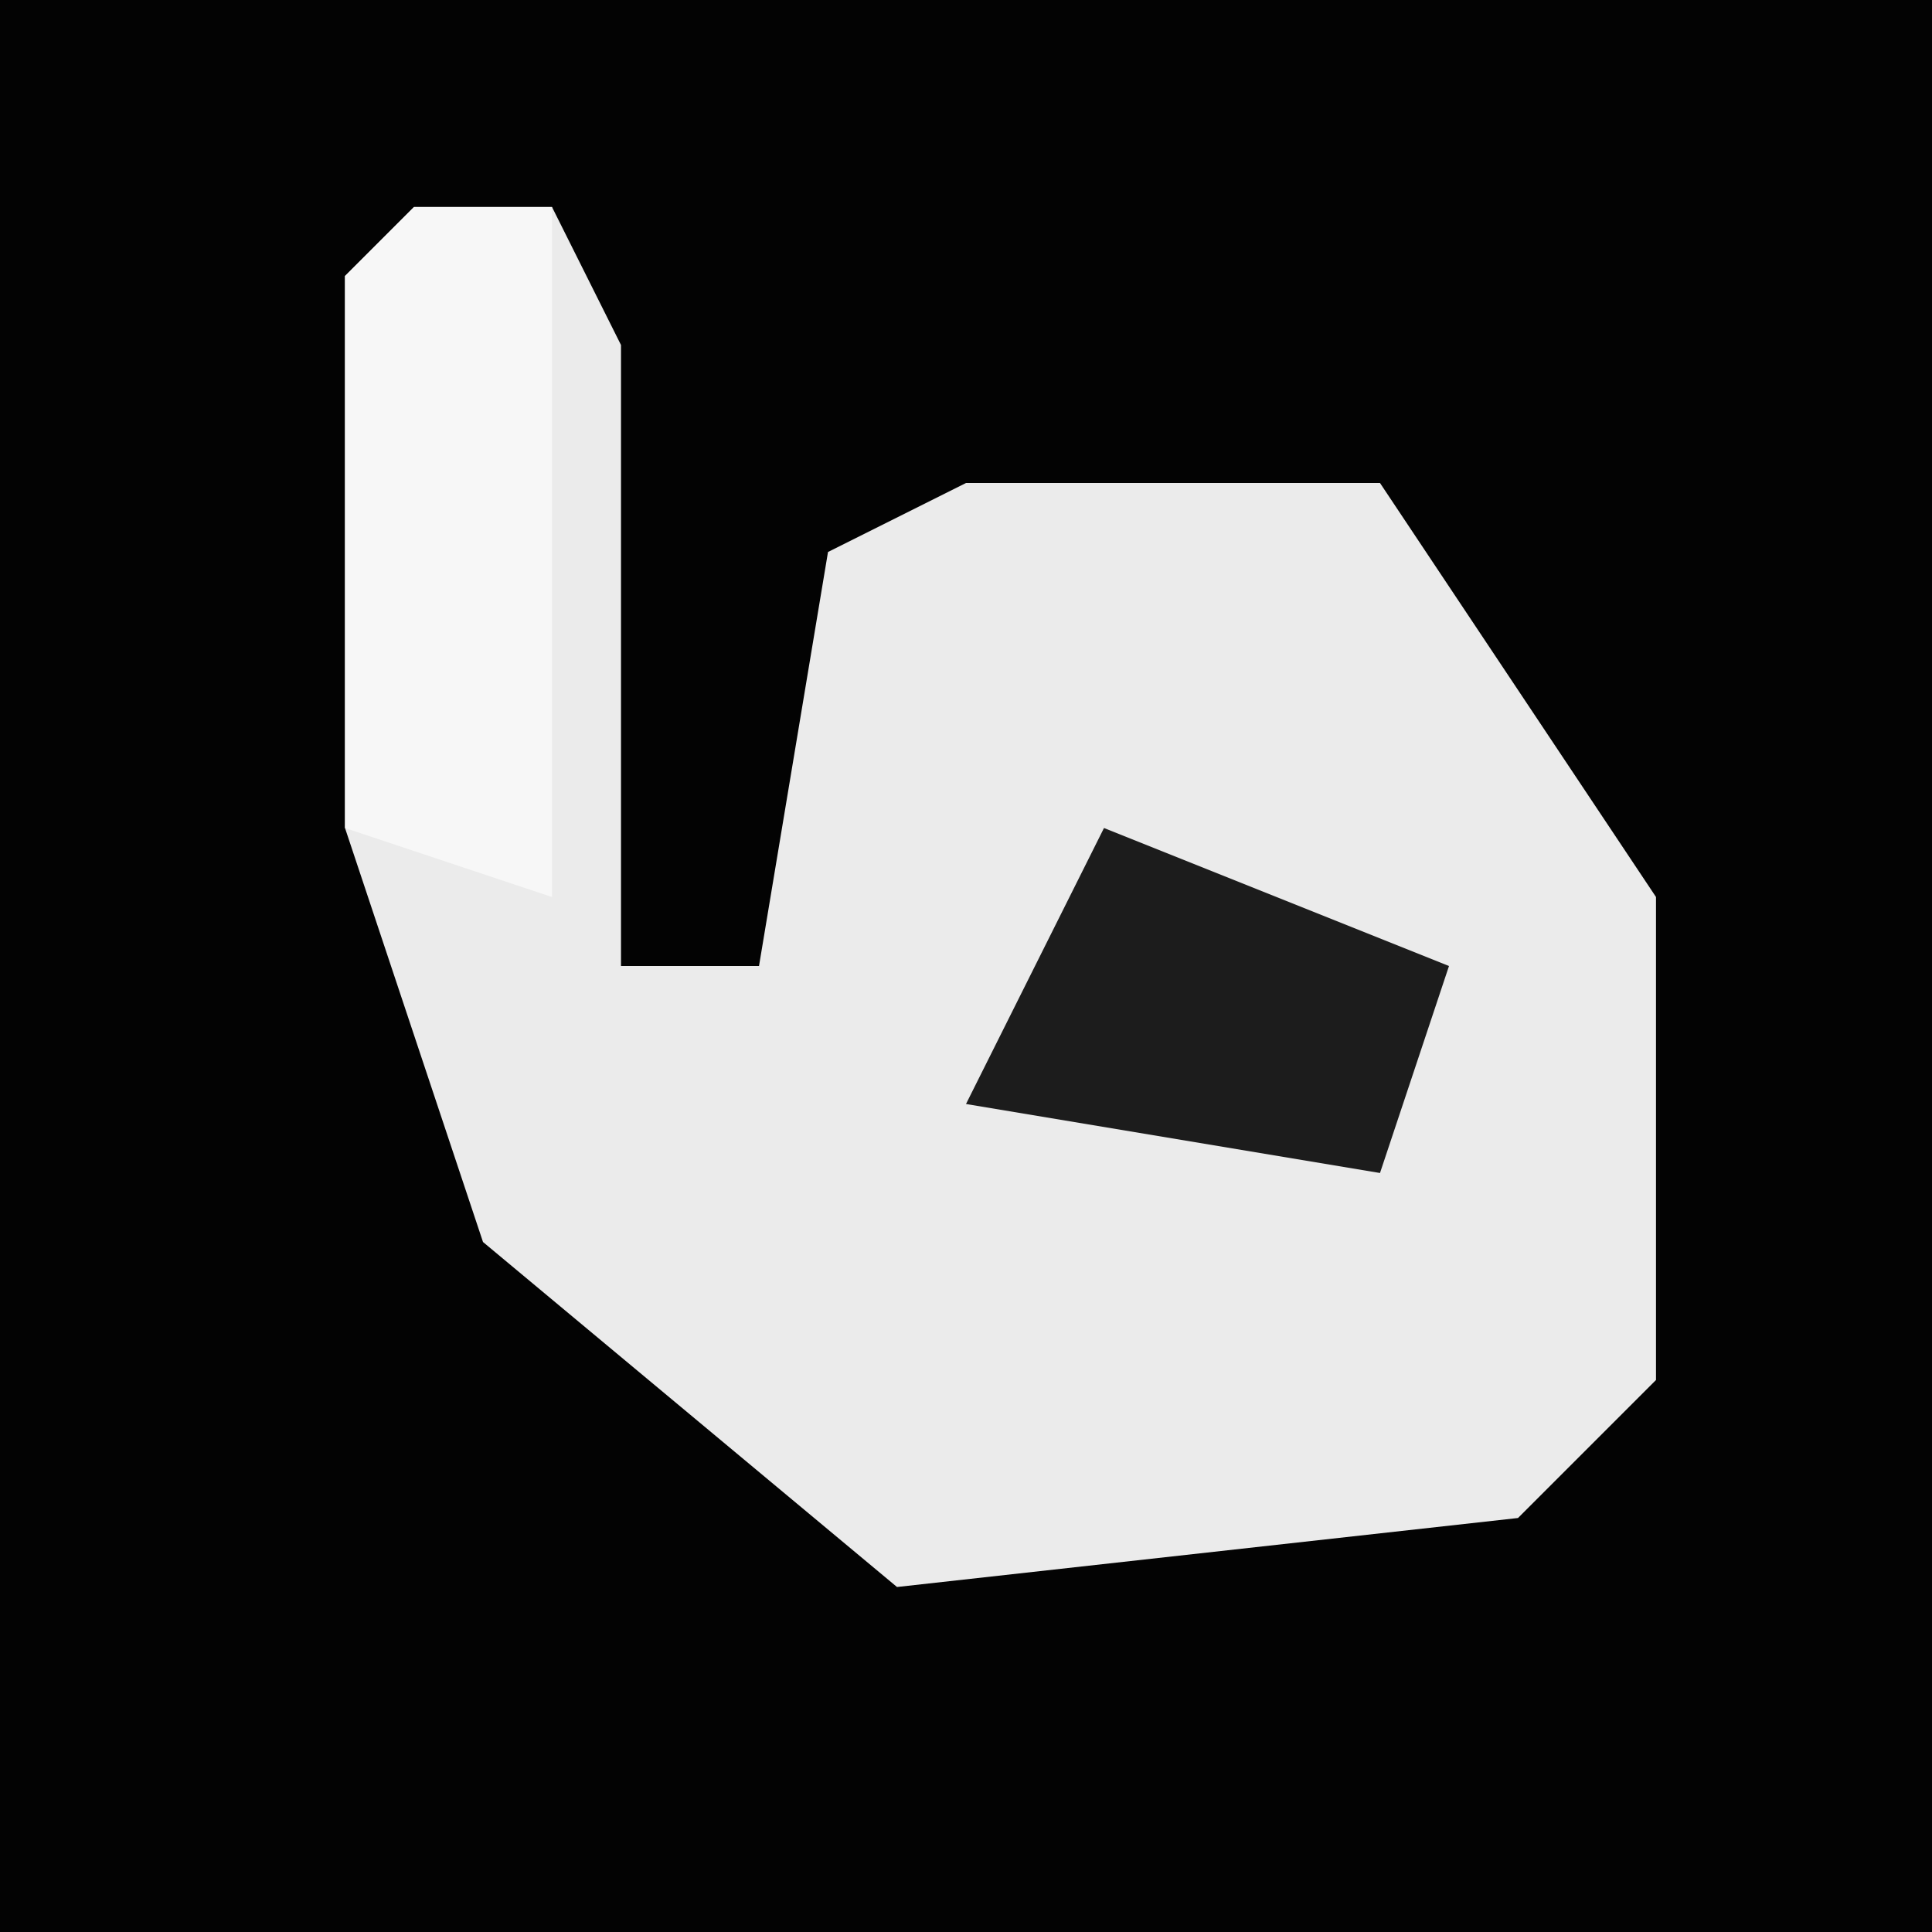 <?xml version="1.0" encoding="UTF-8"?>
<svg version="1.1" xmlns="http://www.w3.org/2000/svg" width="28" height="28">
<path d="M0,0 L28,0 L28,28 L0,28 Z " fill="#030303" transform="translate(0,0)"/>
<path d="M0,0 L2,0 L3,2 L3,11 L5,11 L6,5 L8,4 L14,4 L18,10 L18,17 L16,19 L7,20 L1,15 L-1,9 L-1,1 Z " fill="#EBEBEB" transform="translate(6,3)"/>
<path d="M0,0 L2,0 L2,10 L-1,9 L-1,1 Z " fill="#F7F7F7" transform="translate(6,3)"/>
<path d="M0,0 L5,2 L4,5 L-2,4 Z " fill="#1C1C1C" transform="translate(16,12)"/>
</svg>
